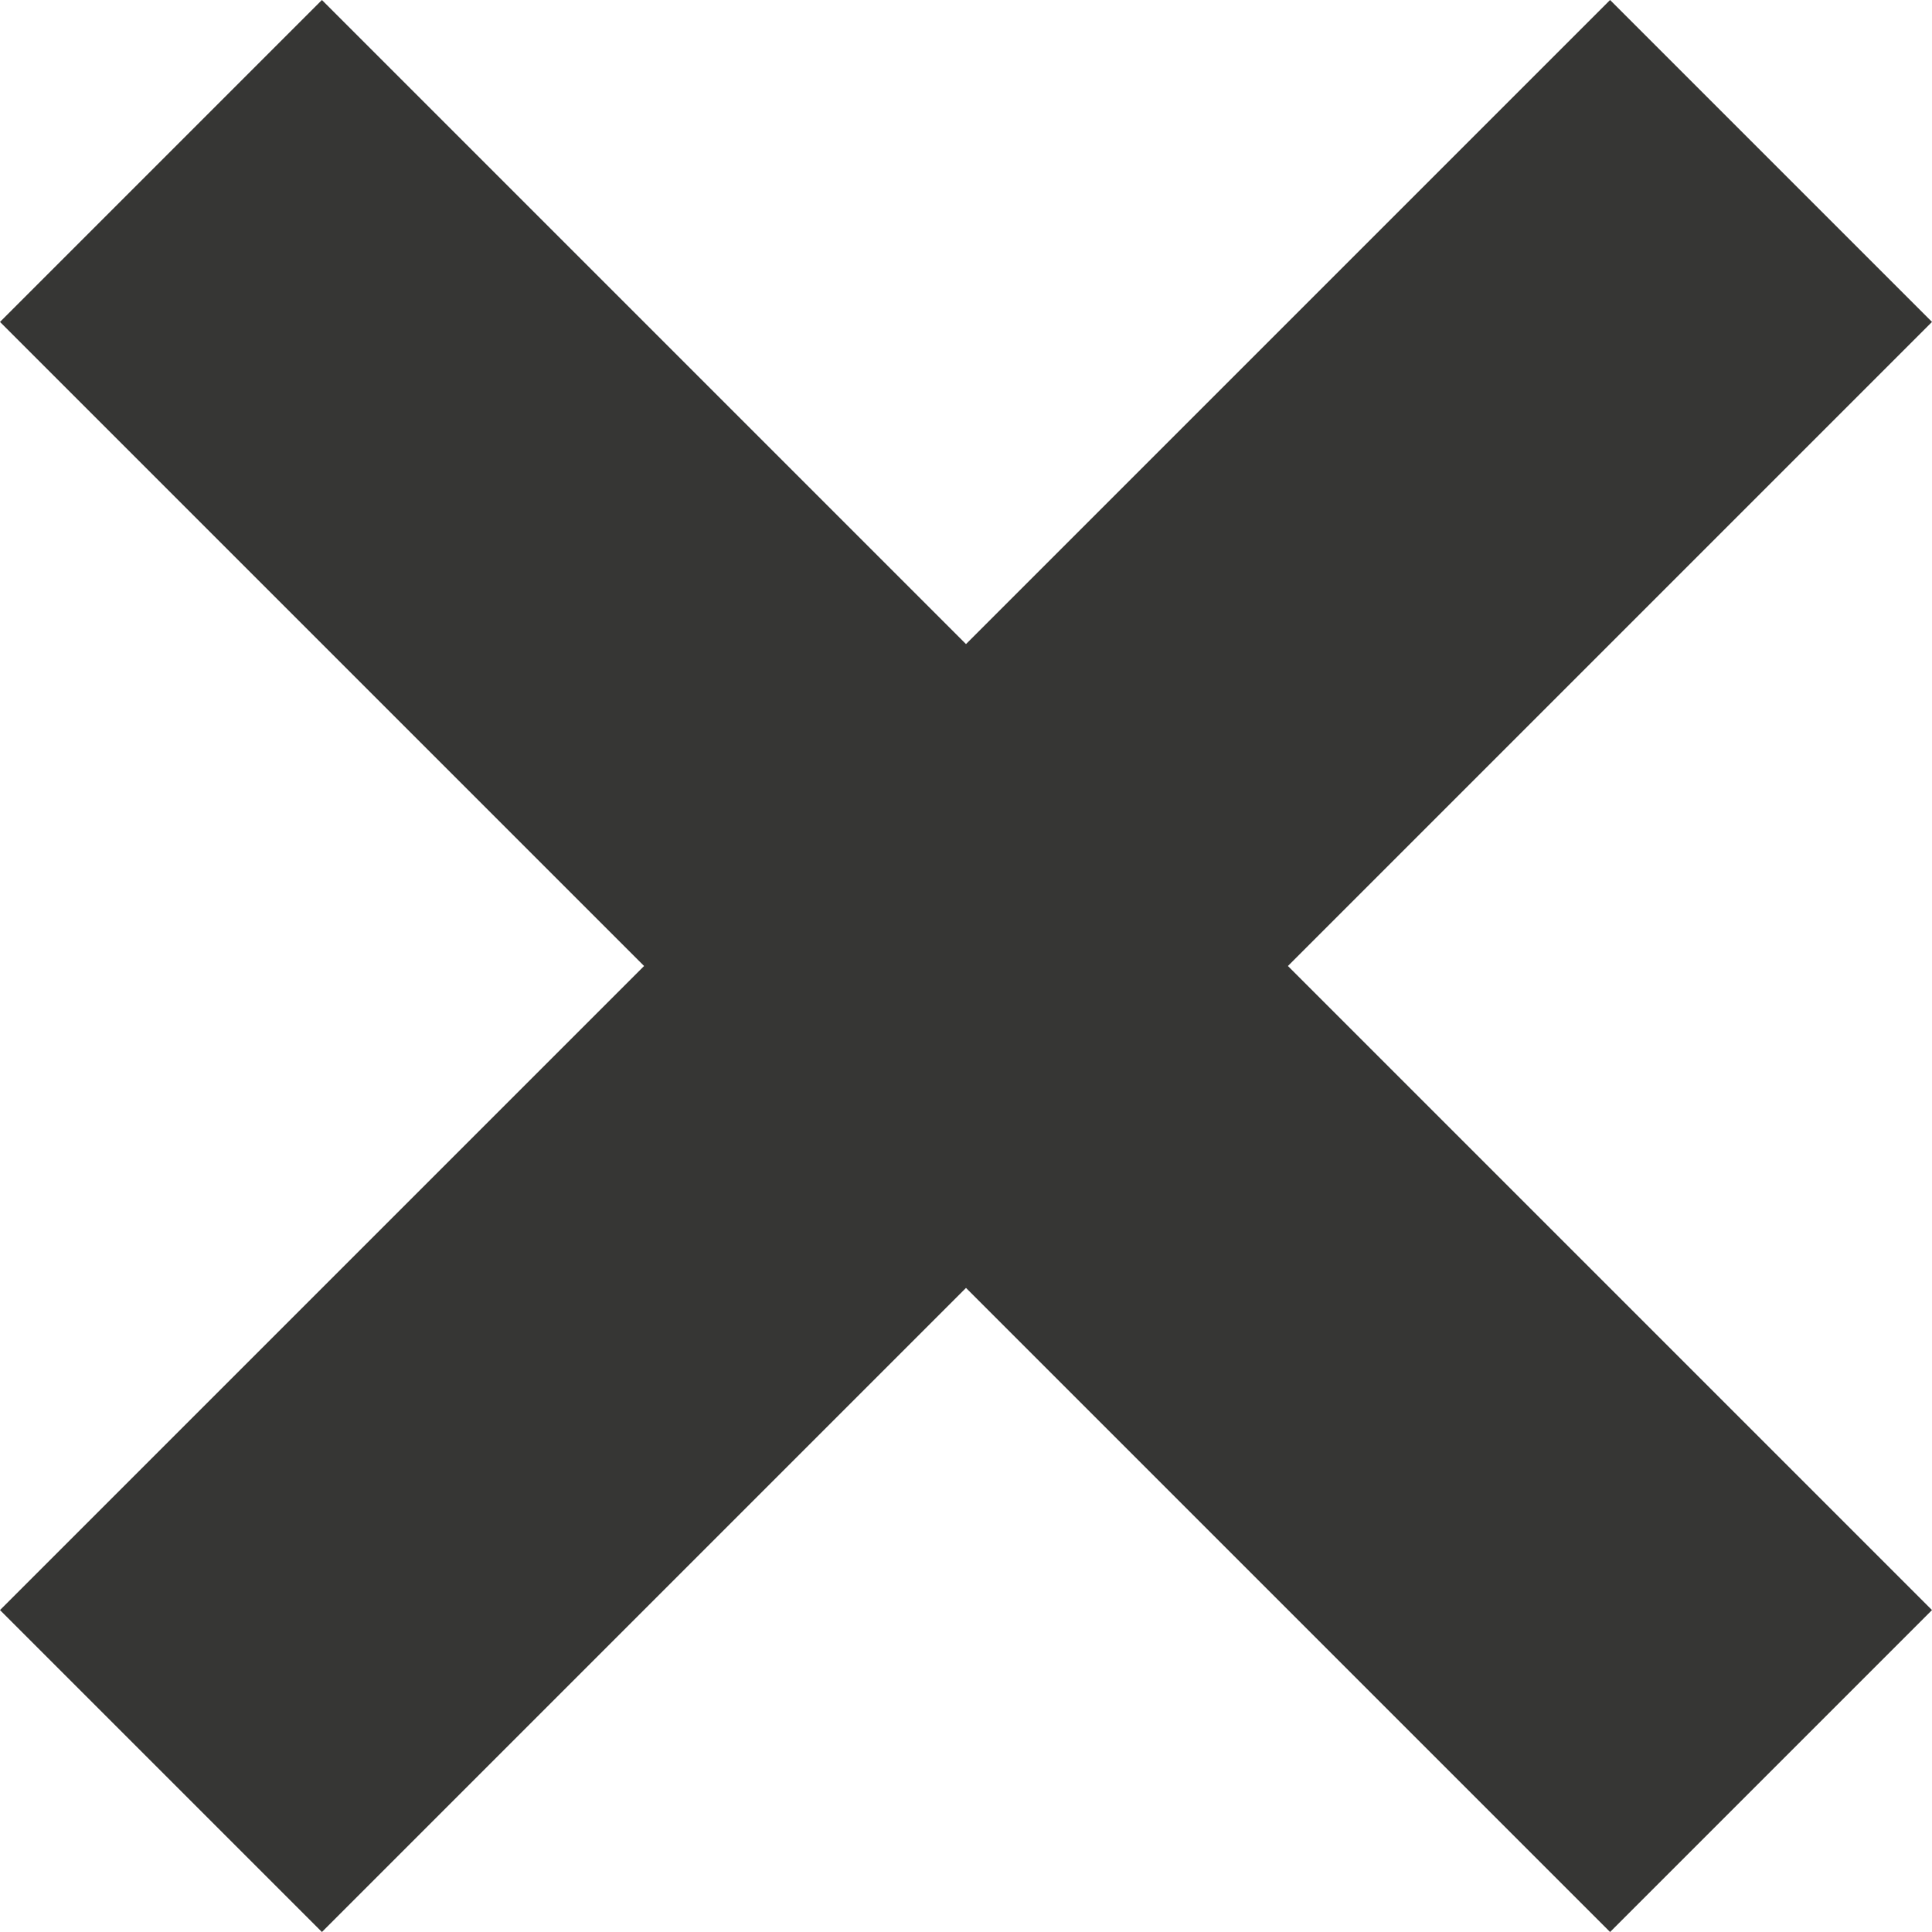 <svg xmlns="http://www.w3.org/2000/svg" width="8" height="8" viewBox="0 0 8 8"><path d="M5.333 4L8 6.667 6.667 8 4 5.333 1.333 8 0 6.667 2.667 4 0 1.333 1.333 0 4 2.667 6.667 0 8 1.333z" fill="#363634"/></svg>